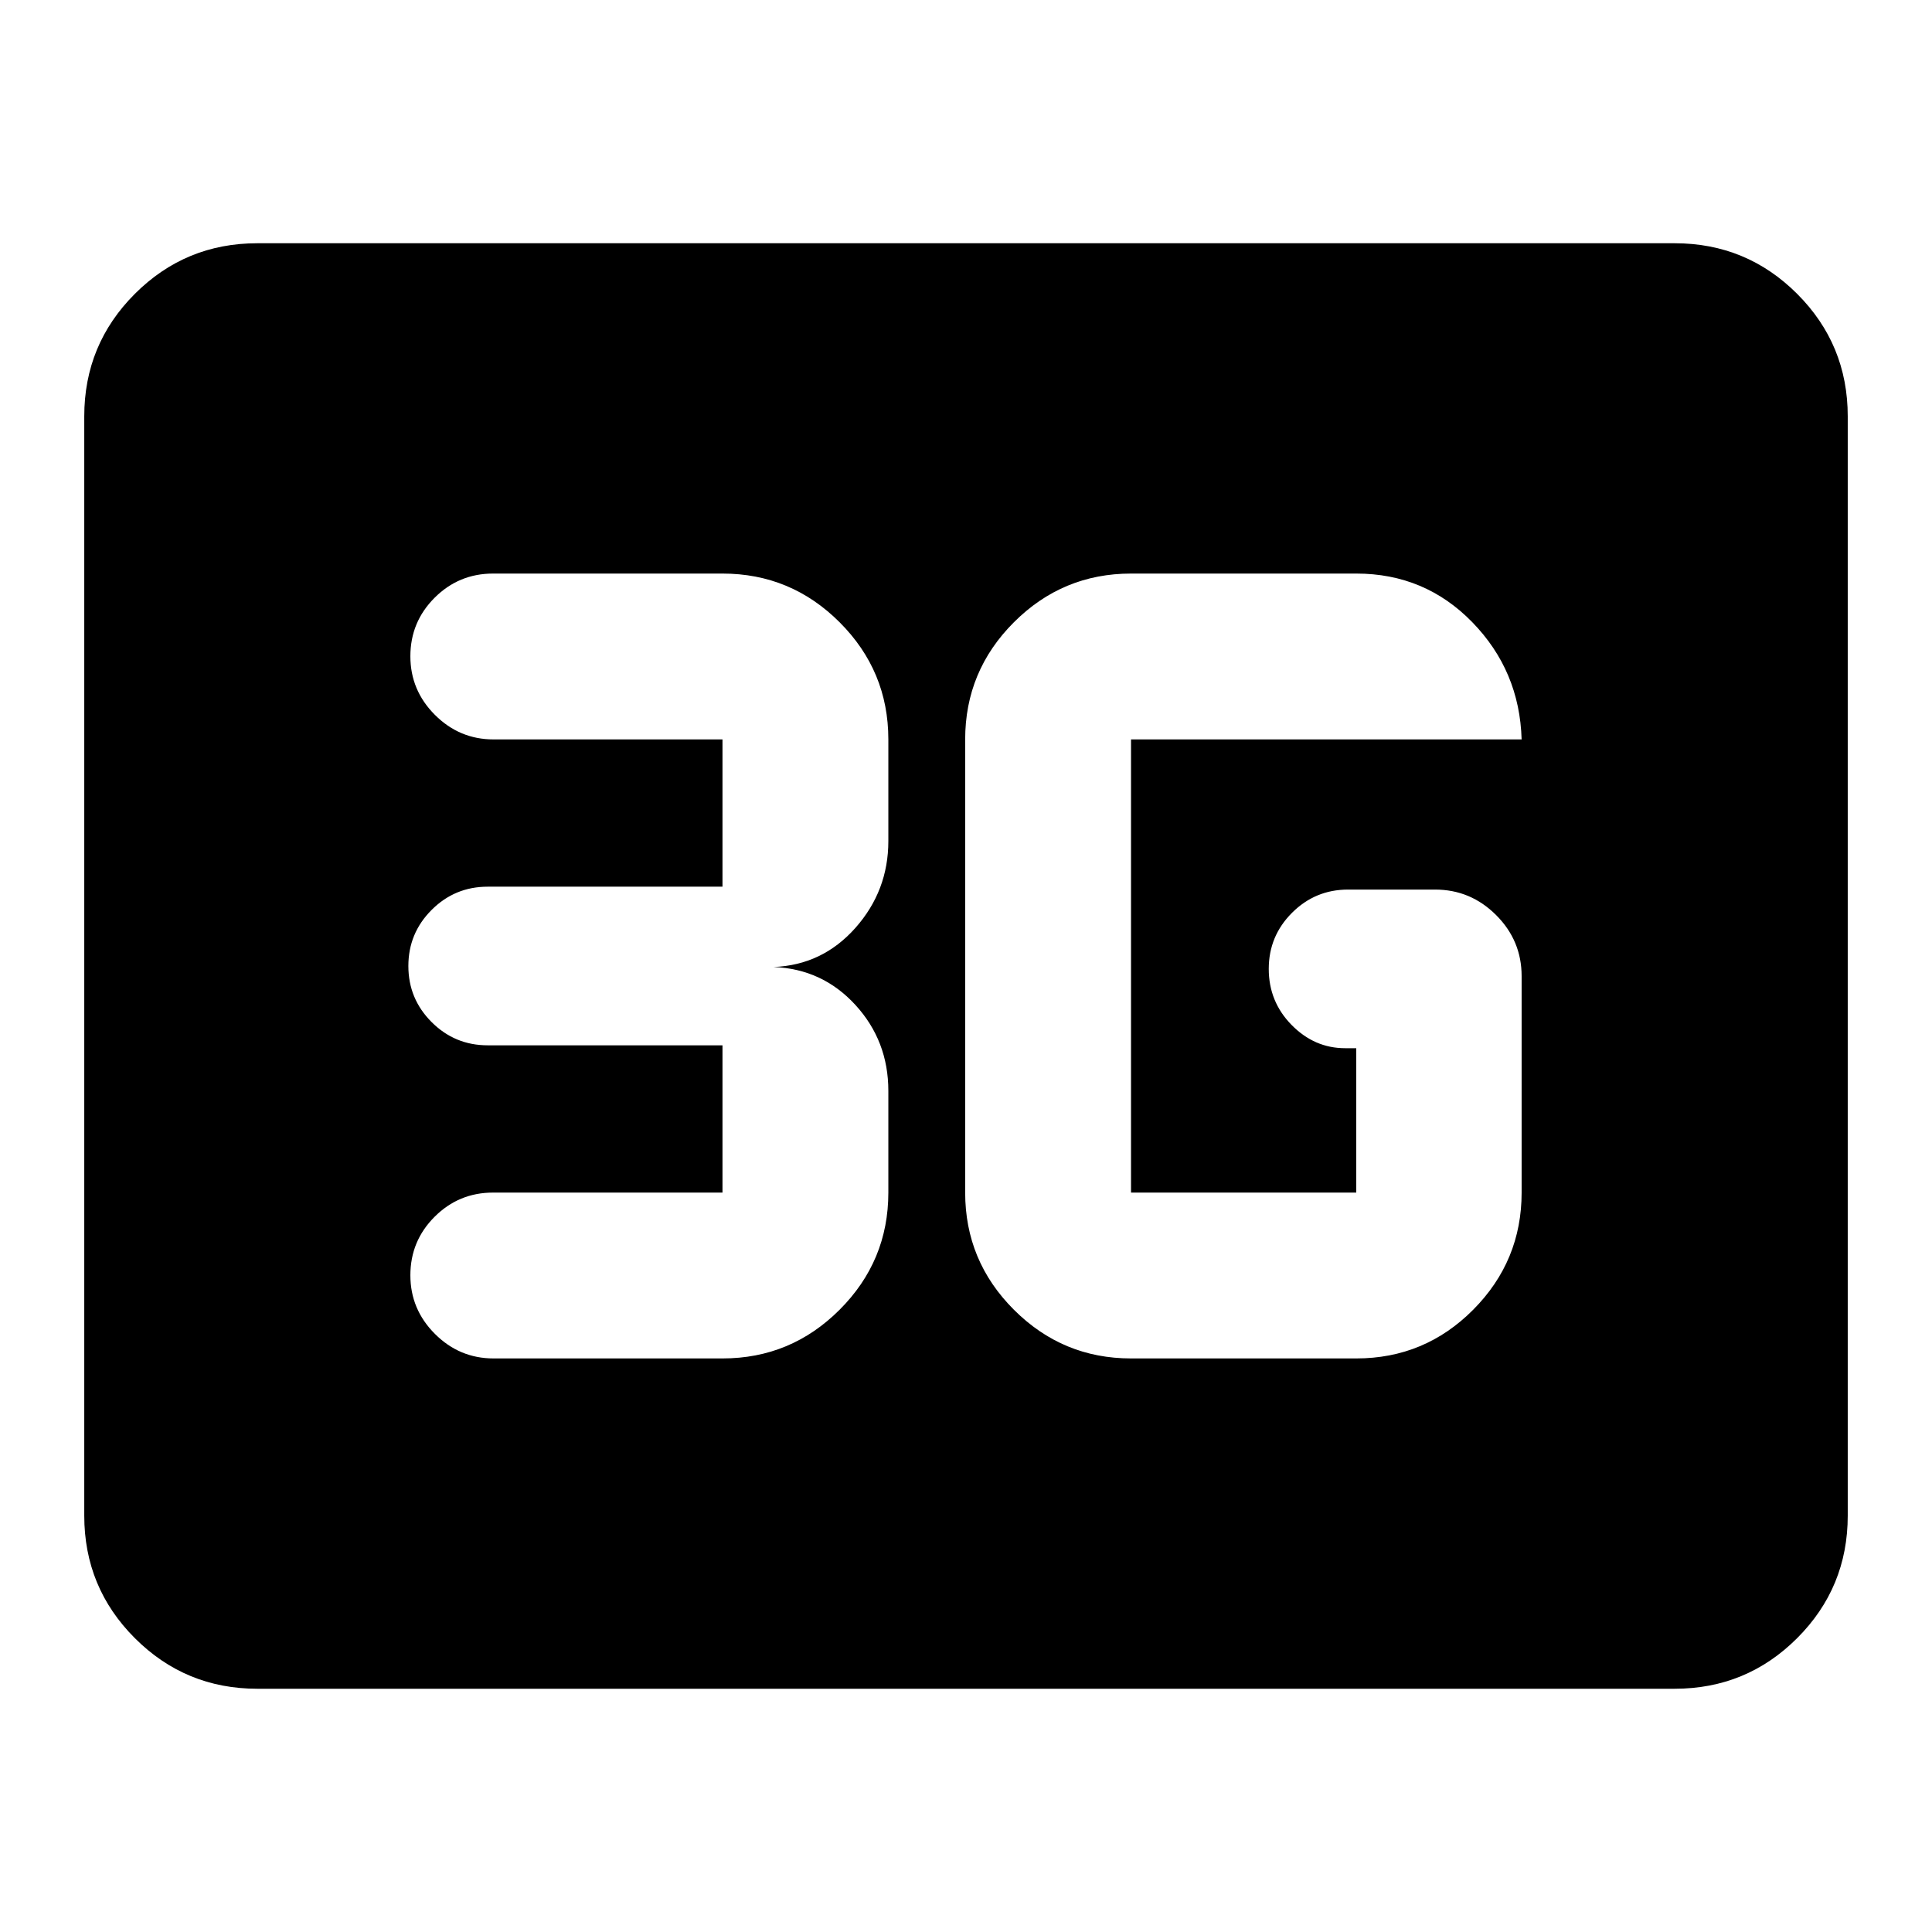 <svg xmlns="http://www.w3.org/2000/svg" height="24" viewBox="0 96 960 960" width="24"><path d="M127.87 935.131q-35.72 0-60.86-25.14T41.87 849.13V302.87q0-35.721 25.14-60.861t60.86-25.14h704.26q35.721 0 60.861 25.14t25.14 60.861v546.26q0 35.721-25.14 60.861t-60.861 25.14H127.87ZM562 771h111.913q34.046 0 58.11-24.209t24.064-58.204V581.022q0-17.652-12.674-30.326t-30.326-12.674h-43.239q-16.313 0-27.863 11.55t-11.55 27.863q0 16.313 11.358 27.863 11.359 11.55 26.62 11.55h5.5v71.739H562V463.413h194.087q-1-34.109-24.533-58.261Q708.022 381 673.913 381H562q-33.995 0-58.204 24.209-24.209 24.209-24.209 58.204v225.174q0 33.995 24.209 58.204Q528.005 771 562 771Zm-203 0q33.995 0 58.204-24.209 24.209-24.209 24.209-58.204v-50.5q0-24.884-16.386-42.757-16.386-17.873-40.614-18.83 24.228-.957 40.614-19.413 16.386-18.457 16.386-43.174v-50.5q0-33.995-24.209-58.204Q392.995 381 359 381H245q-17.024 0-29.056 12.031-12.031 12.032-12.031 29.056 0 16.935 12.196 29.131 12.195 12.195 29.13 12.195H359v73.174H242.326q-16.313 0-27.863 11.55T202.913 576q0 16.313 11.55 27.863t27.863 11.55H359v73.174H245q-17.024 0-29.056 12.031-12.031 12.031-12.031 29.056 0 16.935 12.196 29.13Q228.304 771 245.239 771H359Z"/></svg>